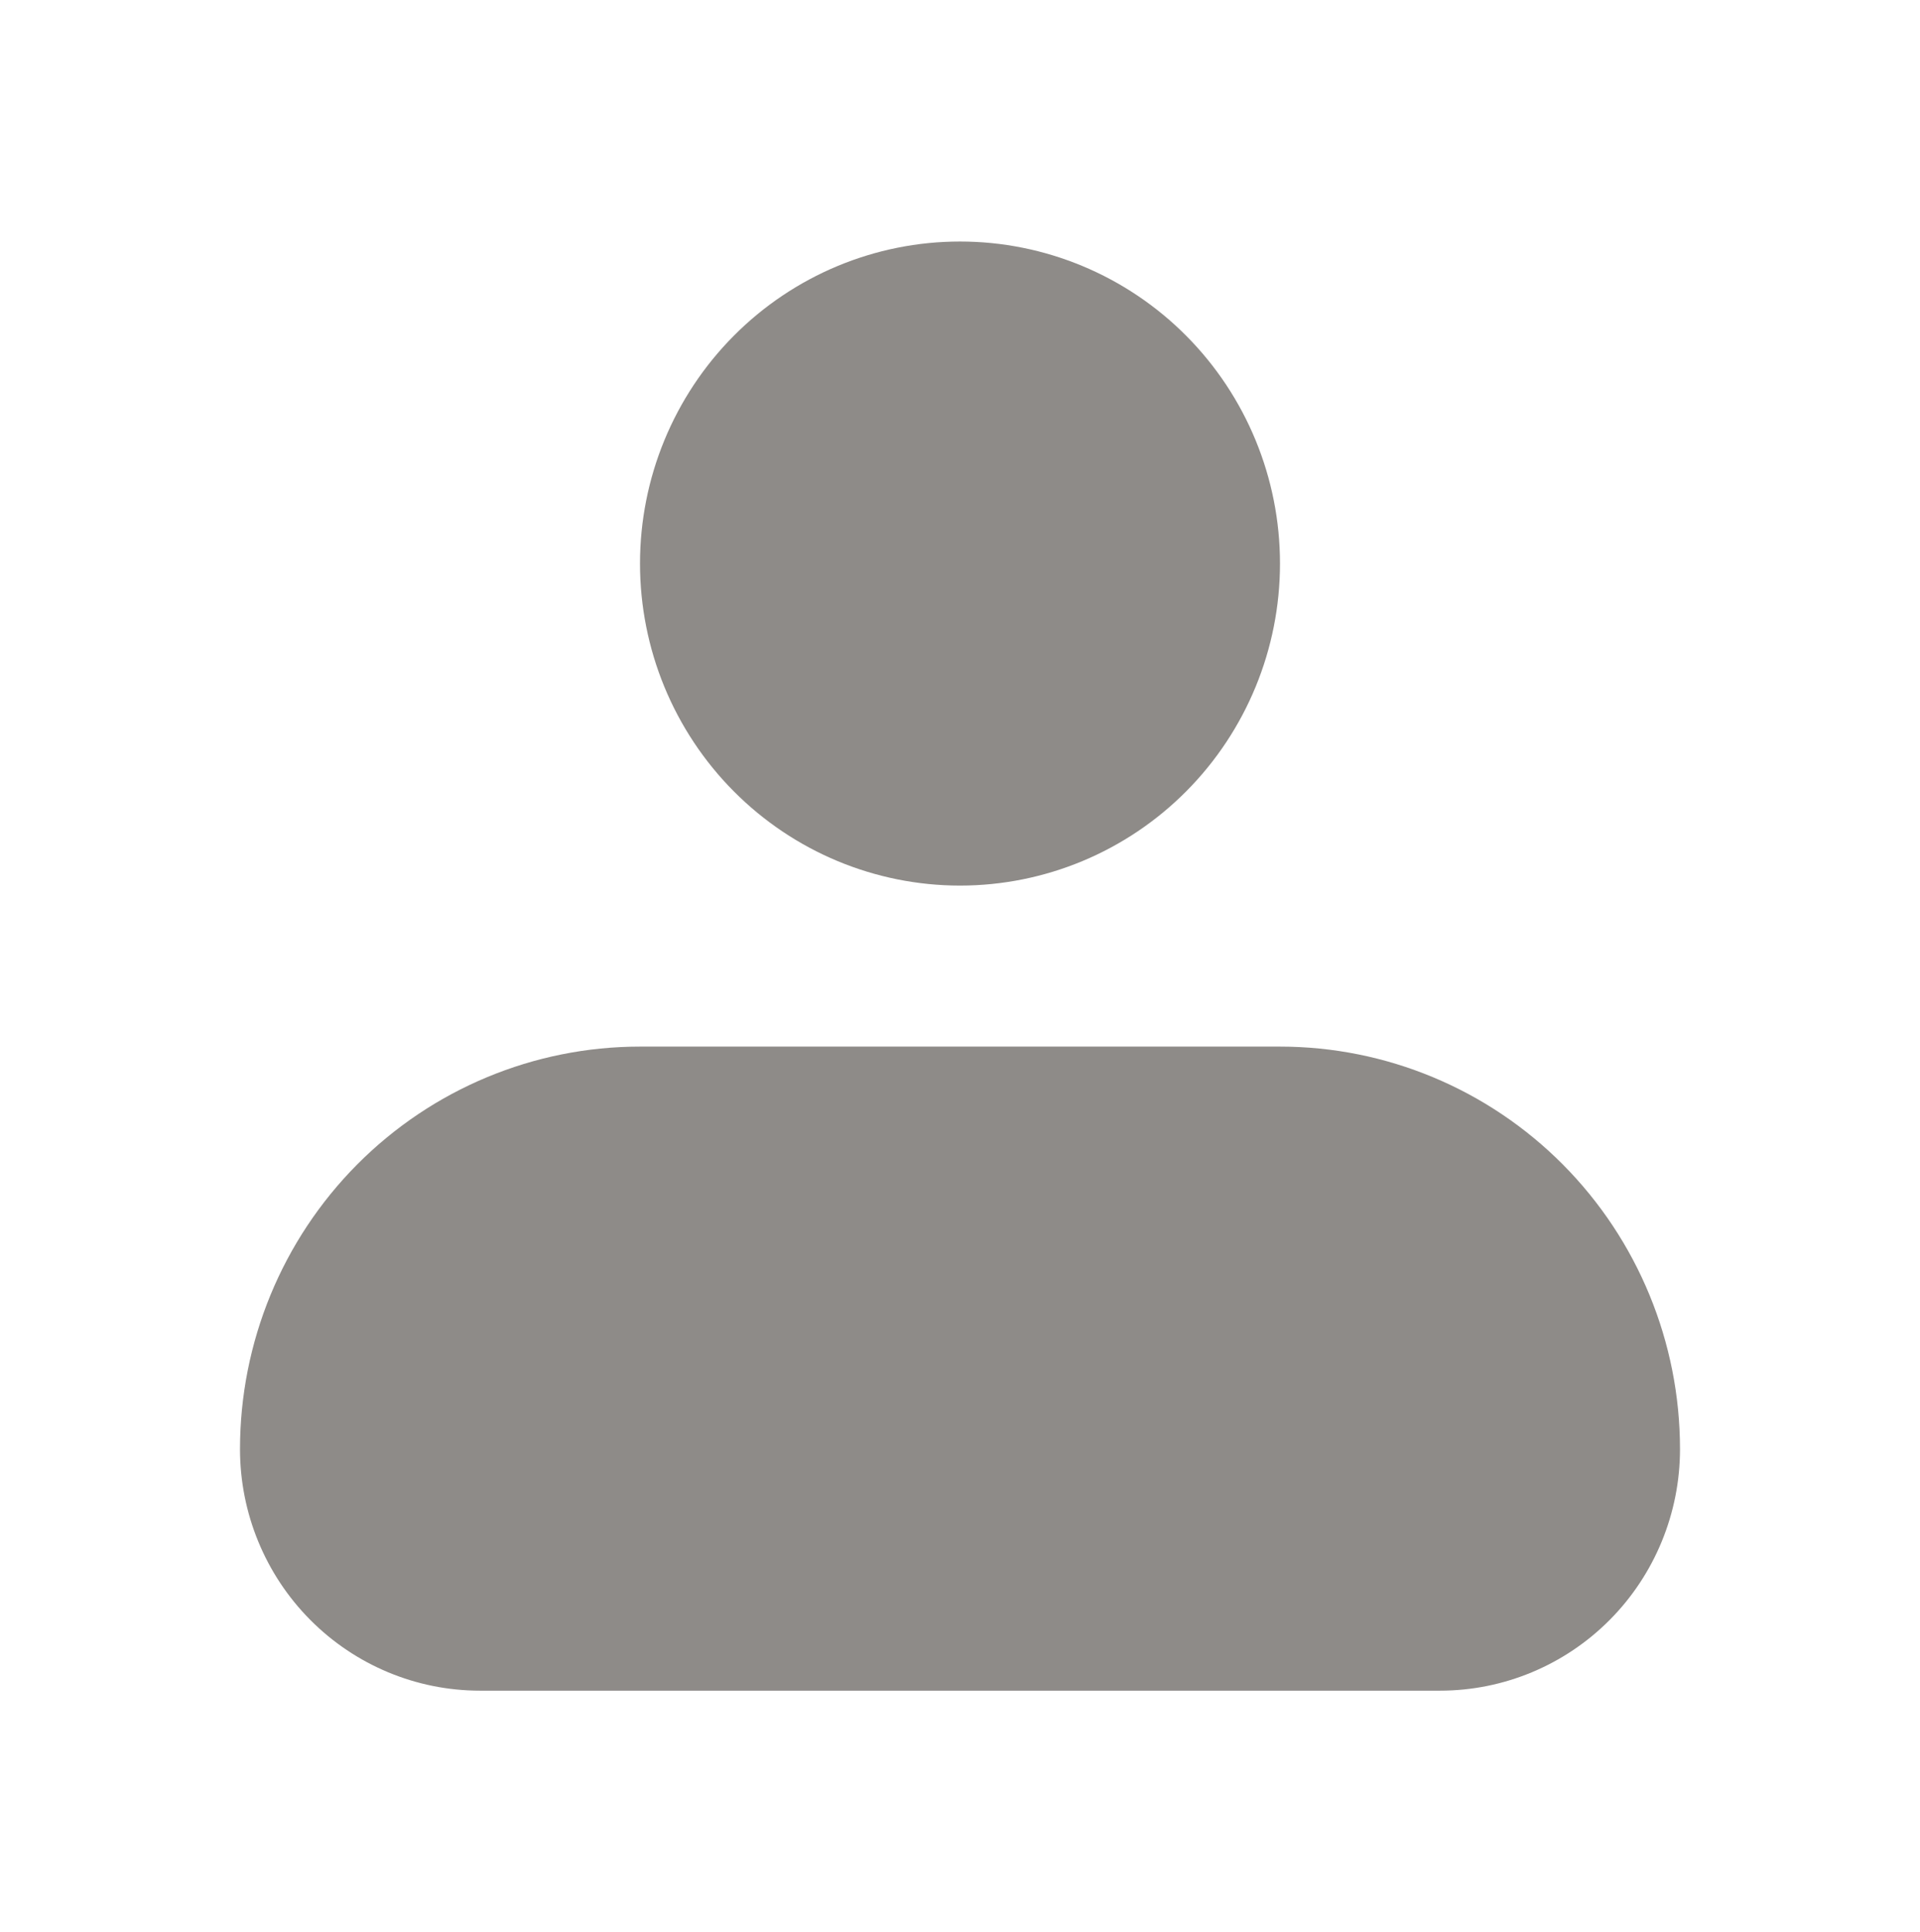 <?xml version="1.0" encoding="UTF-8" standalone="no"?><svg width='164' height='165' viewBox='0 0 164 165' fill='none' xmlns='http://www.w3.org/2000/svg'>
<path fill-rule='evenodd' clip-rule='evenodd' d='M54.667 48.125C54.667 40.831 57.546 33.837 62.672 28.68C67.798 23.522 74.751 20.625 82 20.625C89.249 20.625 96.202 23.522 101.328 28.68C106.454 33.837 109.333 40.831 109.333 48.125C109.333 55.419 106.454 62.413 101.328 67.57C96.202 72.728 89.249 75.625 82 75.625C74.751 75.625 67.798 72.728 62.672 67.57C57.546 62.413 54.667 55.419 54.667 48.125ZM54.667 89.375C45.605 89.375 36.915 92.997 30.507 99.443C24.1 105.89 20.5 114.633 20.5 123.75C20.5 129.22 22.66 134.466 26.504 138.334C30.349 142.202 35.563 144.375 41 144.375H123C128.437 144.375 133.651 142.202 137.496 138.334C141.34 134.466 143.5 129.22 143.5 123.75C143.5 114.633 139.9 105.89 133.493 99.443C127.085 92.997 118.395 89.375 109.333 89.375H54.667Z' fill='#8E8B88'/>
</svg>
